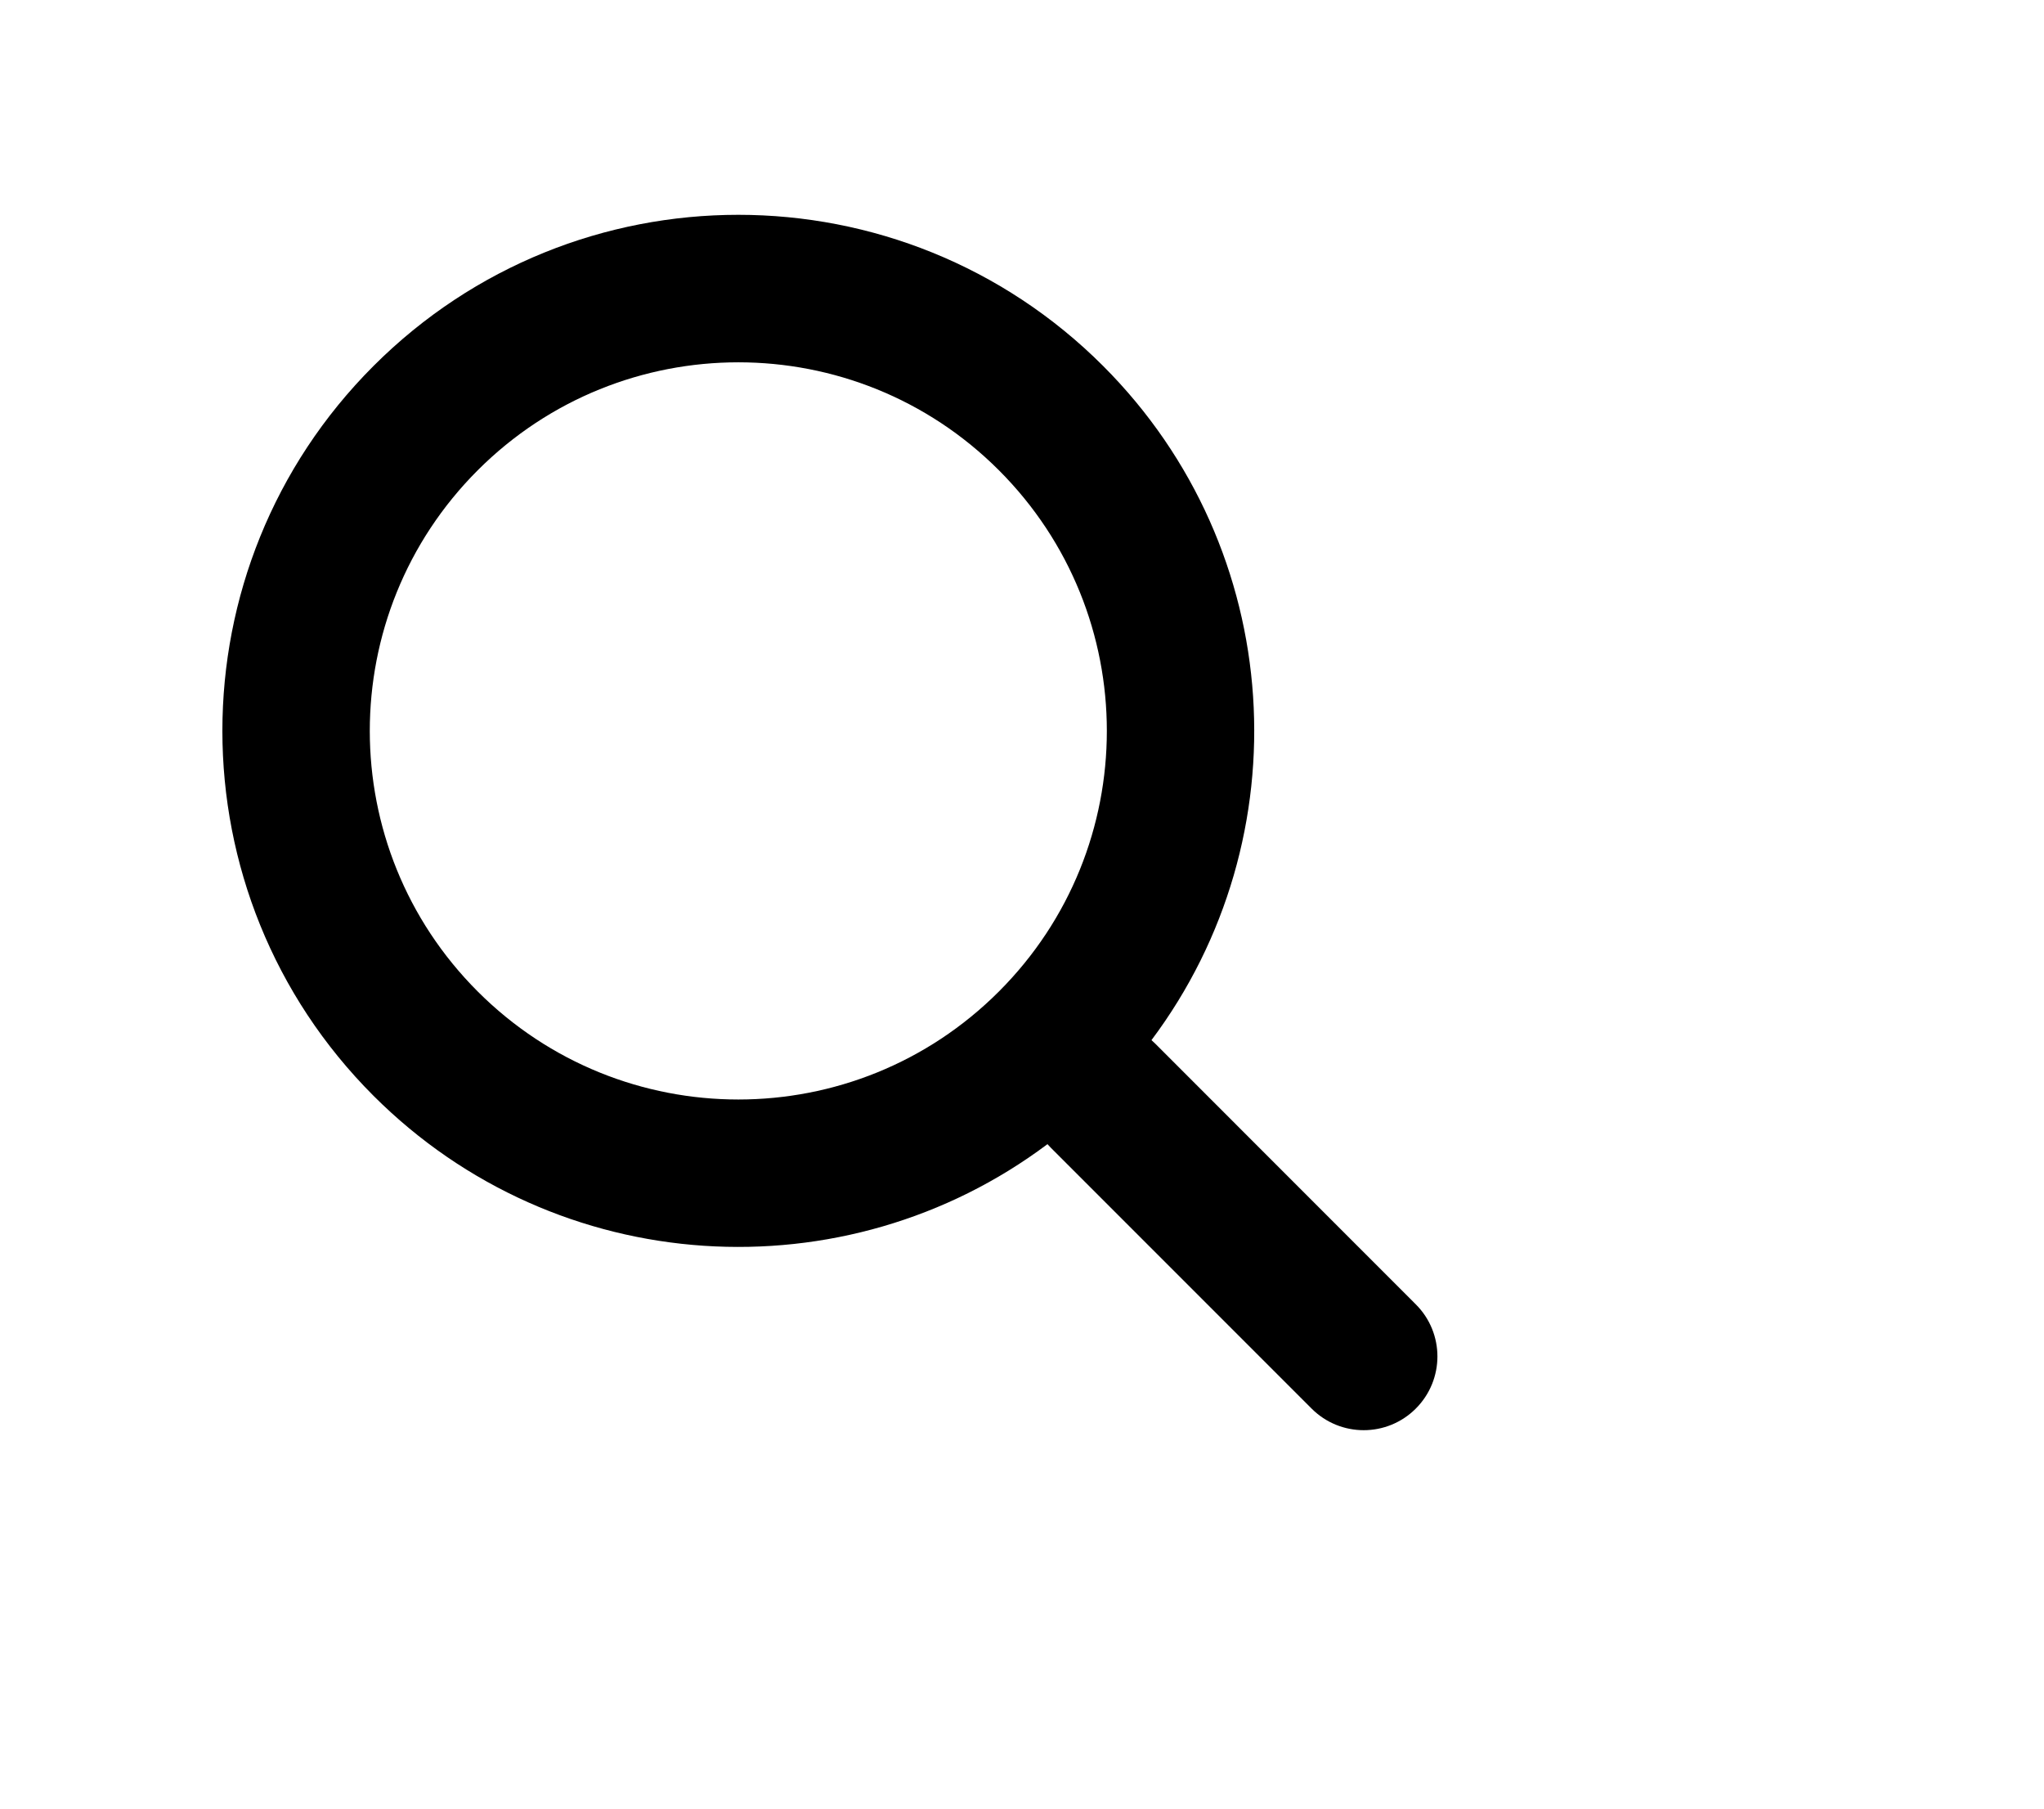 <svg width="26" height="23" viewBox="0 0 26 23" fill="none" xmlns="http://www.w3.org/2000/svg">
<g clip-path="url(#clip0_253_5652)">
<path fill-rule="evenodd" clip-rule="evenodd" d="M12.706 5.98C14.537 7.811 14.537 10.779 12.706 12.609C10.876 14.44 7.908 14.44 6.077 12.609C4.246 10.779 4.246 7.811 6.077 5.98C7.908 4.15 10.876 4.15 12.706 5.98ZM14.647 13.227C16.575 10.656 16.37 6.993 14.032 4.654C11.469 2.091 7.314 2.091 4.751 4.654C2.188 7.217 2.188 11.372 4.751 13.935C7.09 16.273 10.753 16.478 13.324 14.55C13.338 14.566 13.353 14.582 13.369 14.598L16.684 17.913C17.05 18.279 17.643 18.279 18.009 17.913C18.376 17.546 18.376 16.953 18.009 16.587L14.695 13.272C14.679 13.256 14.663 13.241 14.647 13.227Z" fill="black"/>
</g>
<defs>
<clipPath id="clip0_253_5652">
<rect width="25.322" height="22.5" fill="white" transform="translate(0.13 0.033)"/>
</clipPath>
</defs>
</svg>
